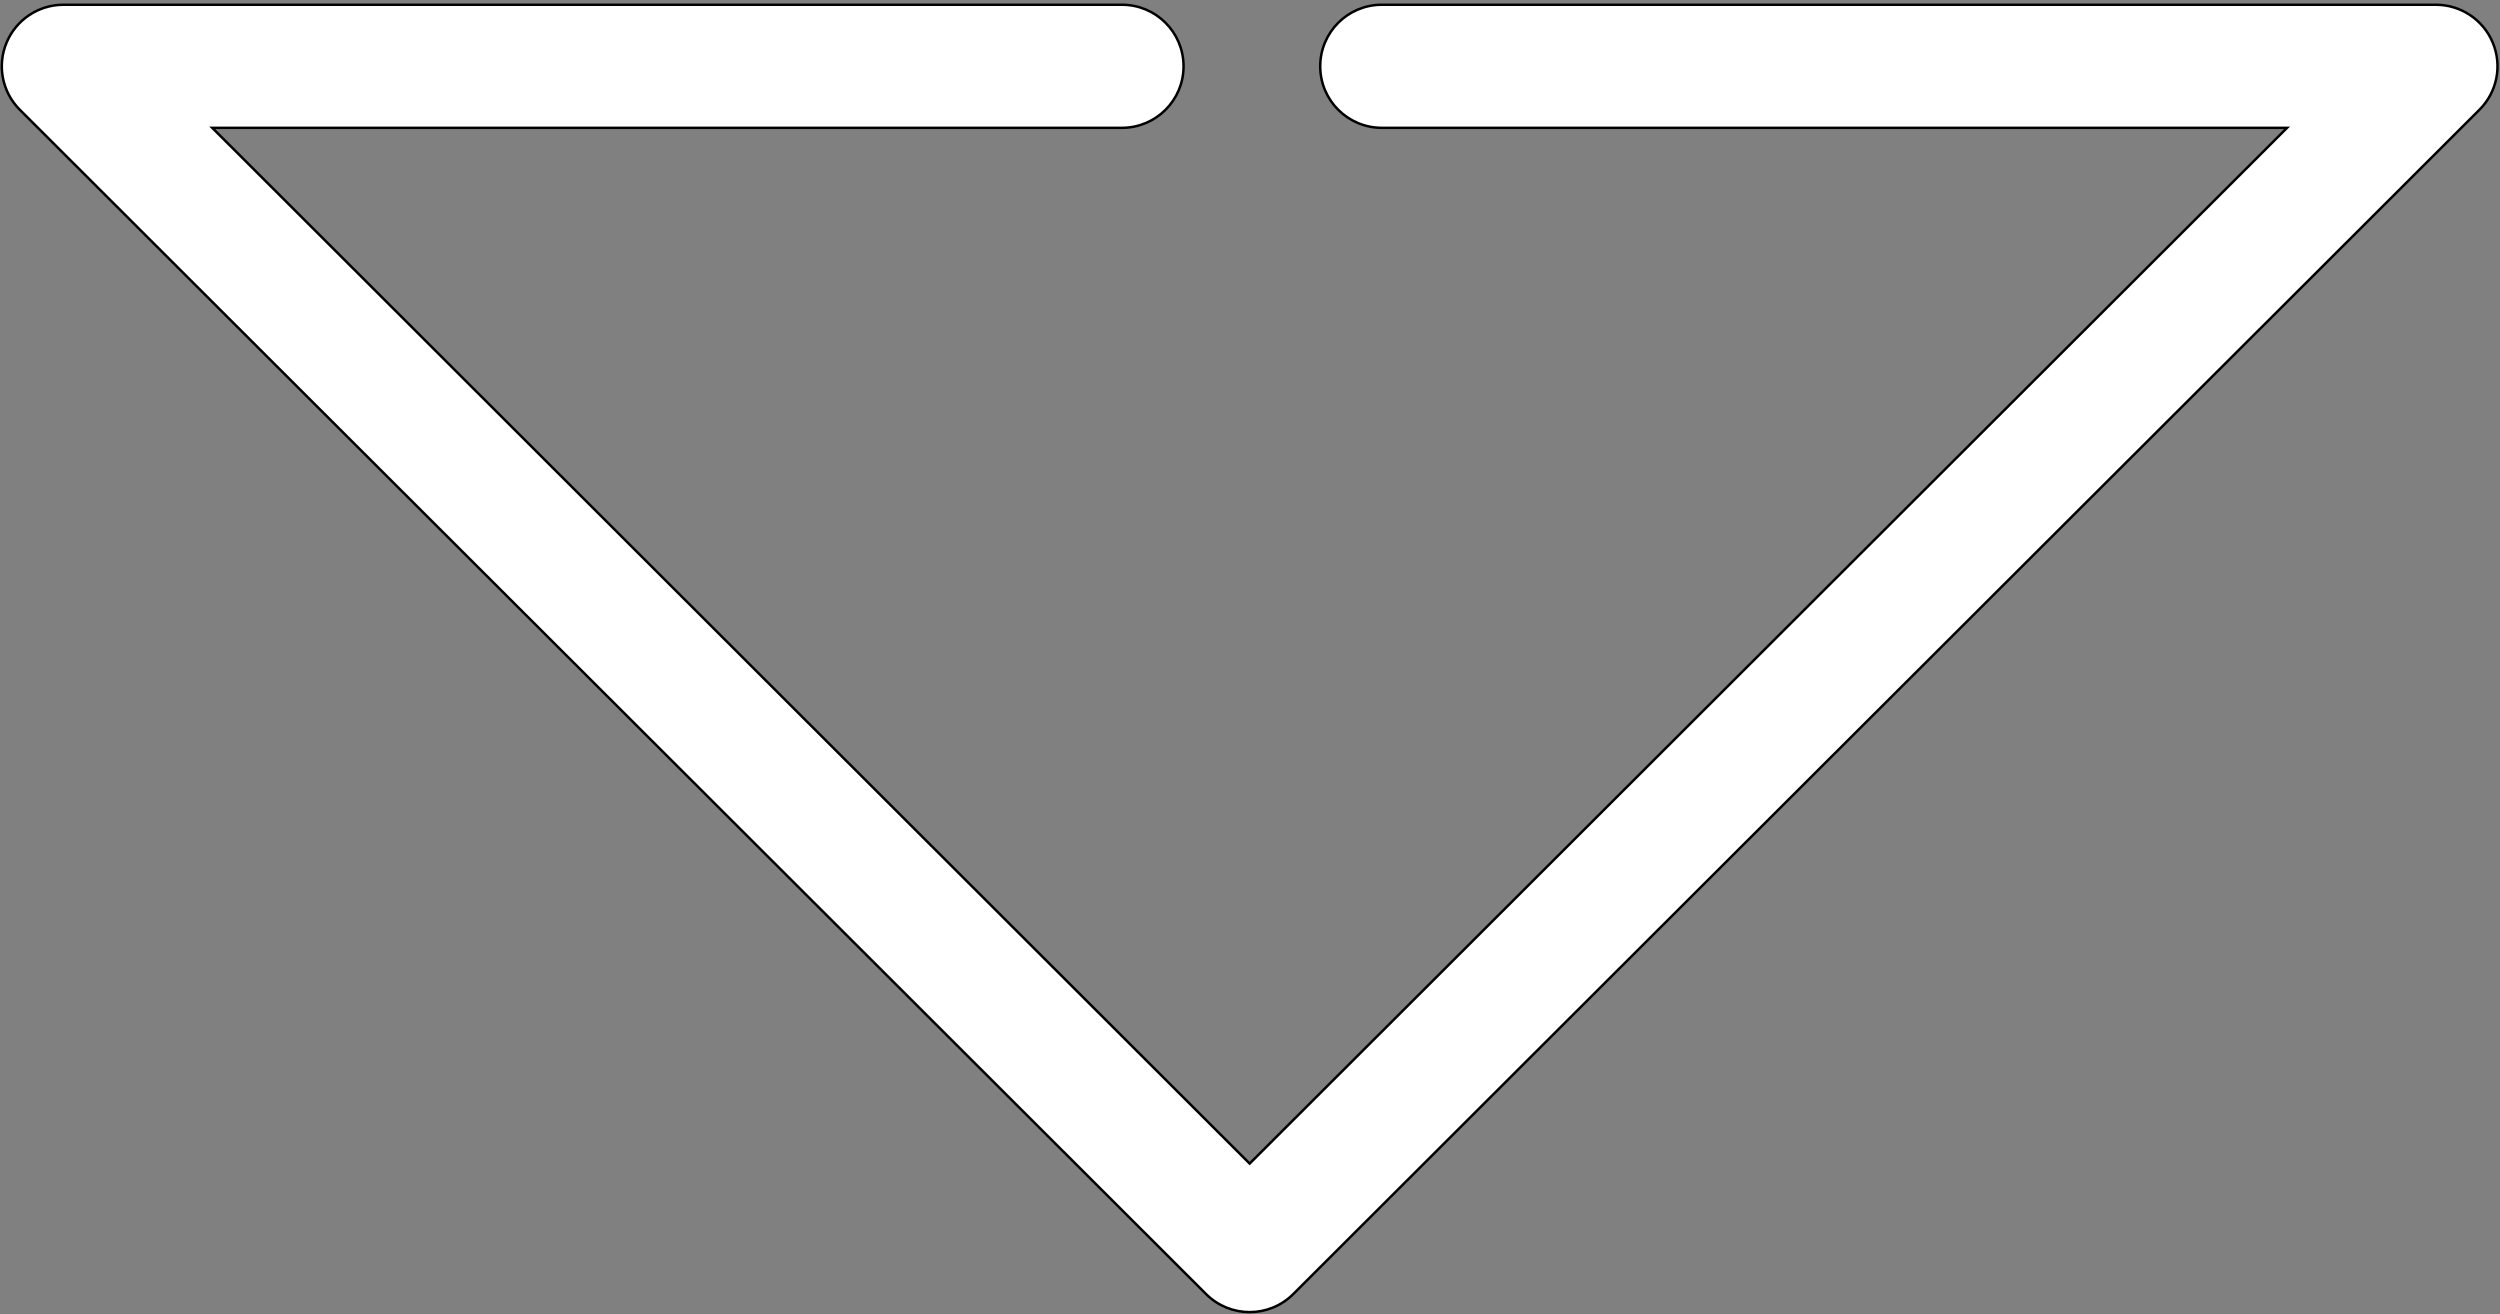 <?xml version="1.0" encoding="utf-8"?>
<!-- Generator: Adobe Illustrator 23.0.0, SVG Export Plug-In . SVG Version: 6.00 Build 0)  -->
<svg version="1.1" id="Layer_1" xmlns="http://www.w3.org/2000/svg" xmlns:xlink="http://www.w3.org/1999/xlink" x="0px" y="0px"
	 viewBox="0 0 1000 525.7" style="enable-background:new 0 0 1000 525.7;" xml:space="preserve">
<rect x="0" y="0" width="1000" height="525.7" fill="#808080" stroke="none"/>
<style type="text/css">
	.st0{fill:#FFFFFF;stroke:#000000;stroke-miterlimit:10;}
</style>
<path class="st0" d="M499.86,524.84c-6.3,0-12.61-2.4-17.44-7.22L7.94,43.91C0.89,36.88-1.22,26.29,2.61,17.1
	C6.41,7.91,15.4,1.9,25.37,1.9h423.41c13.61,0,24.64,11.01,24.64,24.63c0,13.59-11.03,24.6-24.64,24.6H84.89l414.97,414.3
	l414.97-414.3H552.73c-13.61,0-24.64-11.01-24.64-24.6c0-13.62,11.03-24.63,24.64-24.63h421.62c9.97,0,18.97,6,22.77,15.2
	c3.83,9.19,1.71,19.78-5.36,26.81L517.3,517.63C512.47,522.45,506.17,524.84,499.86,524.84L499.86,524.84z"/>
</svg>
